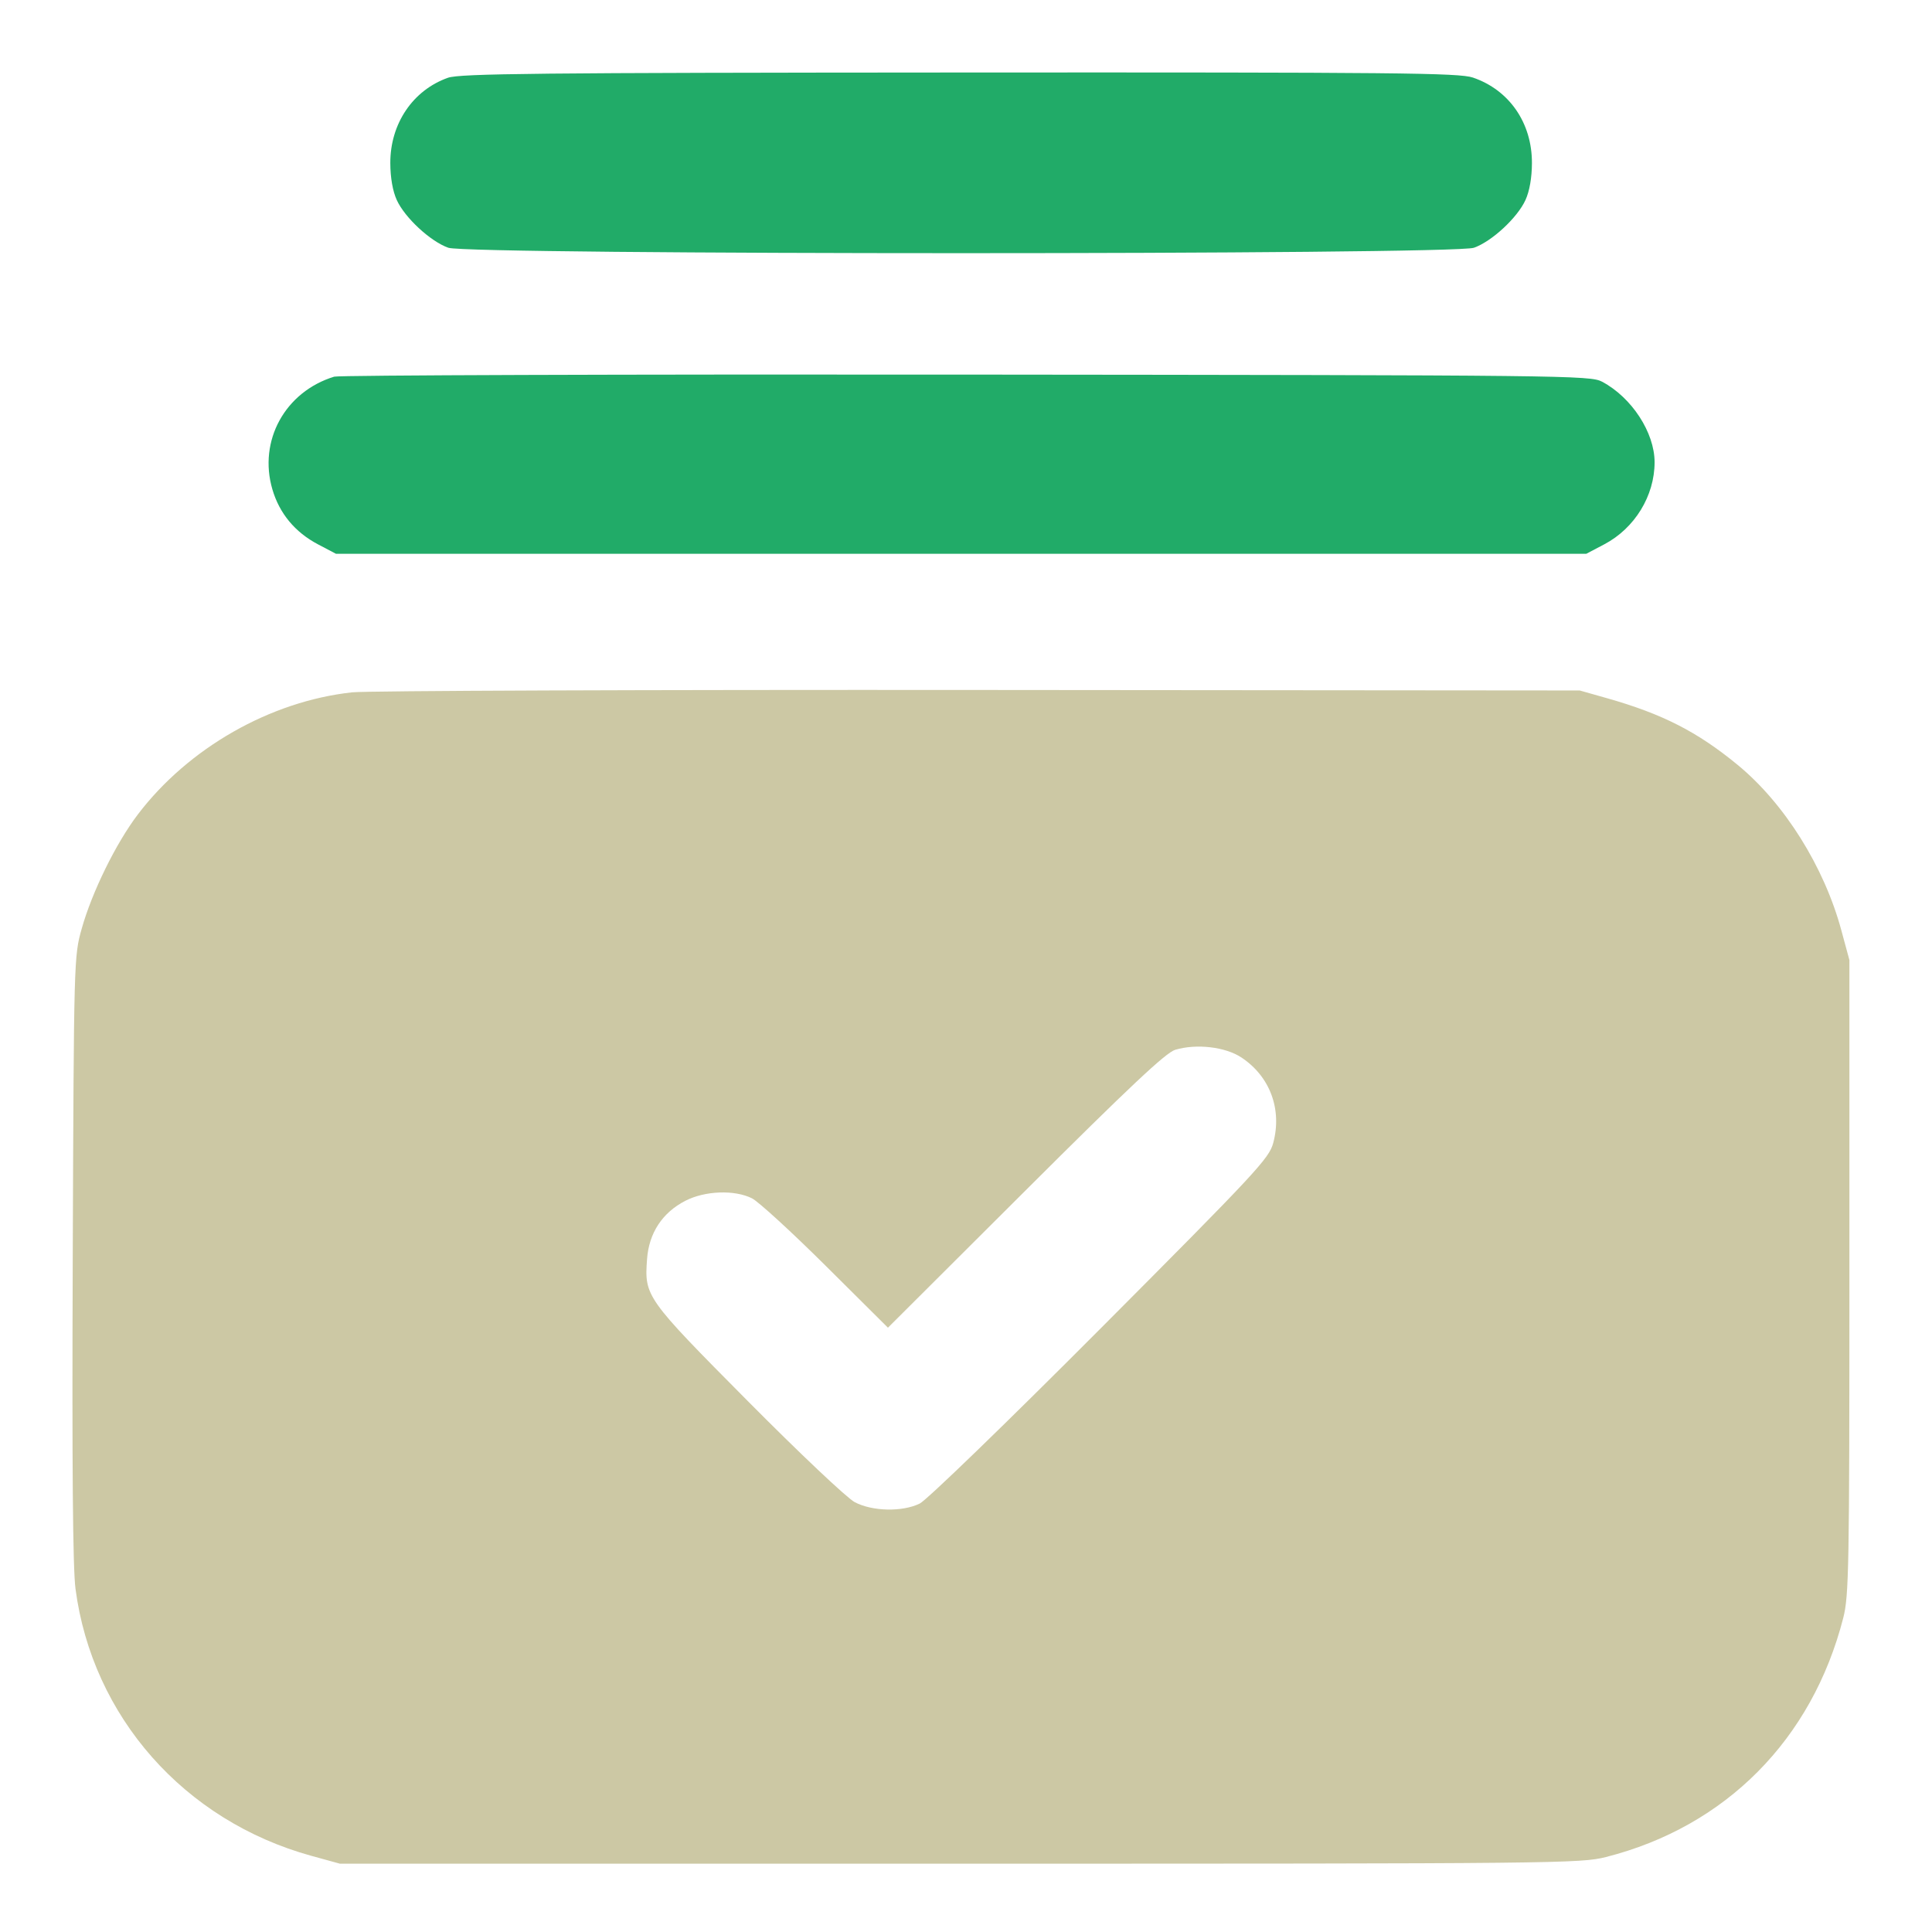 <svg width="80" height="80" viewBox="0 0 80 80" fill="none" xmlns="http://www.w3.org/2000/svg">
<path fill-rule="evenodd" clip-rule="evenodd" d="M14.581 28.668C11.193 29.036 7.797 30.972 5.705 33.728C4.801 34.919 3.81 36.936 3.385 38.449C3.061 39.604 3.059 39.664 3.012 52.082C2.979 60.691 3.014 64.936 3.126 65.787C3.822 71.085 7.628 75.395 12.893 76.846L14.074 77.171H39.743C64.507 77.171 65.451 77.162 66.501 76.895C71.455 75.637 75.032 72.034 76.324 66.999C76.559 66.085 76.58 64.939 76.58 52.879V39.755L76.246 38.522C75.534 35.889 73.891 33.267 71.954 31.674C70.282 30.299 68.838 29.562 66.536 28.909L65.413 28.591L40.541 28.57C26.861 28.559 15.179 28.602 14.581 28.668ZM51.404 43.788C52.588 44.572 53.096 45.936 52.721 47.33C52.55 47.969 52.017 48.542 45.565 55.017C41.626 58.969 38.37 62.12 38.081 62.261C37.357 62.612 36.118 62.584 35.392 62.201C35.07 62.031 33.097 60.166 30.952 58.003C26.727 53.745 26.681 53.68 26.793 52.138C26.871 51.057 27.424 50.214 28.378 49.723C29.191 49.304 30.416 49.259 31.138 49.62C31.404 49.753 32.779 51.013 34.195 52.419L36.768 54.977L42.461 49.299C46.777 44.994 48.278 43.584 48.662 43.47C49.541 43.208 50.737 43.347 51.404 43.788Z" fill="#CCC8A4"/>
<path fill-rule="evenodd" clip-rule="evenodd" d="M18.546 3.221C17.093 3.737 16.157 5.124 16.162 6.753C16.164 7.359 16.261 7.914 16.43 8.284C16.765 9.017 17.824 9.998 18.564 10.259C19.41 10.558 60.186 10.558 61.032 10.259C61.772 9.998 62.831 9.017 63.166 8.284C63.335 7.914 63.432 7.359 63.434 6.753C63.44 5.092 62.497 3.725 60.99 3.212C60.418 3.017 57.858 2.992 39.736 3.002C22.236 3.012 19.044 3.045 18.546 3.221ZM13.838 15.597C11.804 16.22 10.69 18.25 11.278 20.261C11.57 21.259 12.214 22.037 13.164 22.538L13.911 22.931H39.798H65.685L66.432 22.538C67.691 21.873 68.513 20.532 68.513 19.14C68.513 17.91 67.566 16.458 66.338 15.805C65.849 15.545 64.879 15.534 40.016 15.511C25.817 15.497 14.037 15.536 13.838 15.597Z" fill="#21AB68"/>
</svg>
